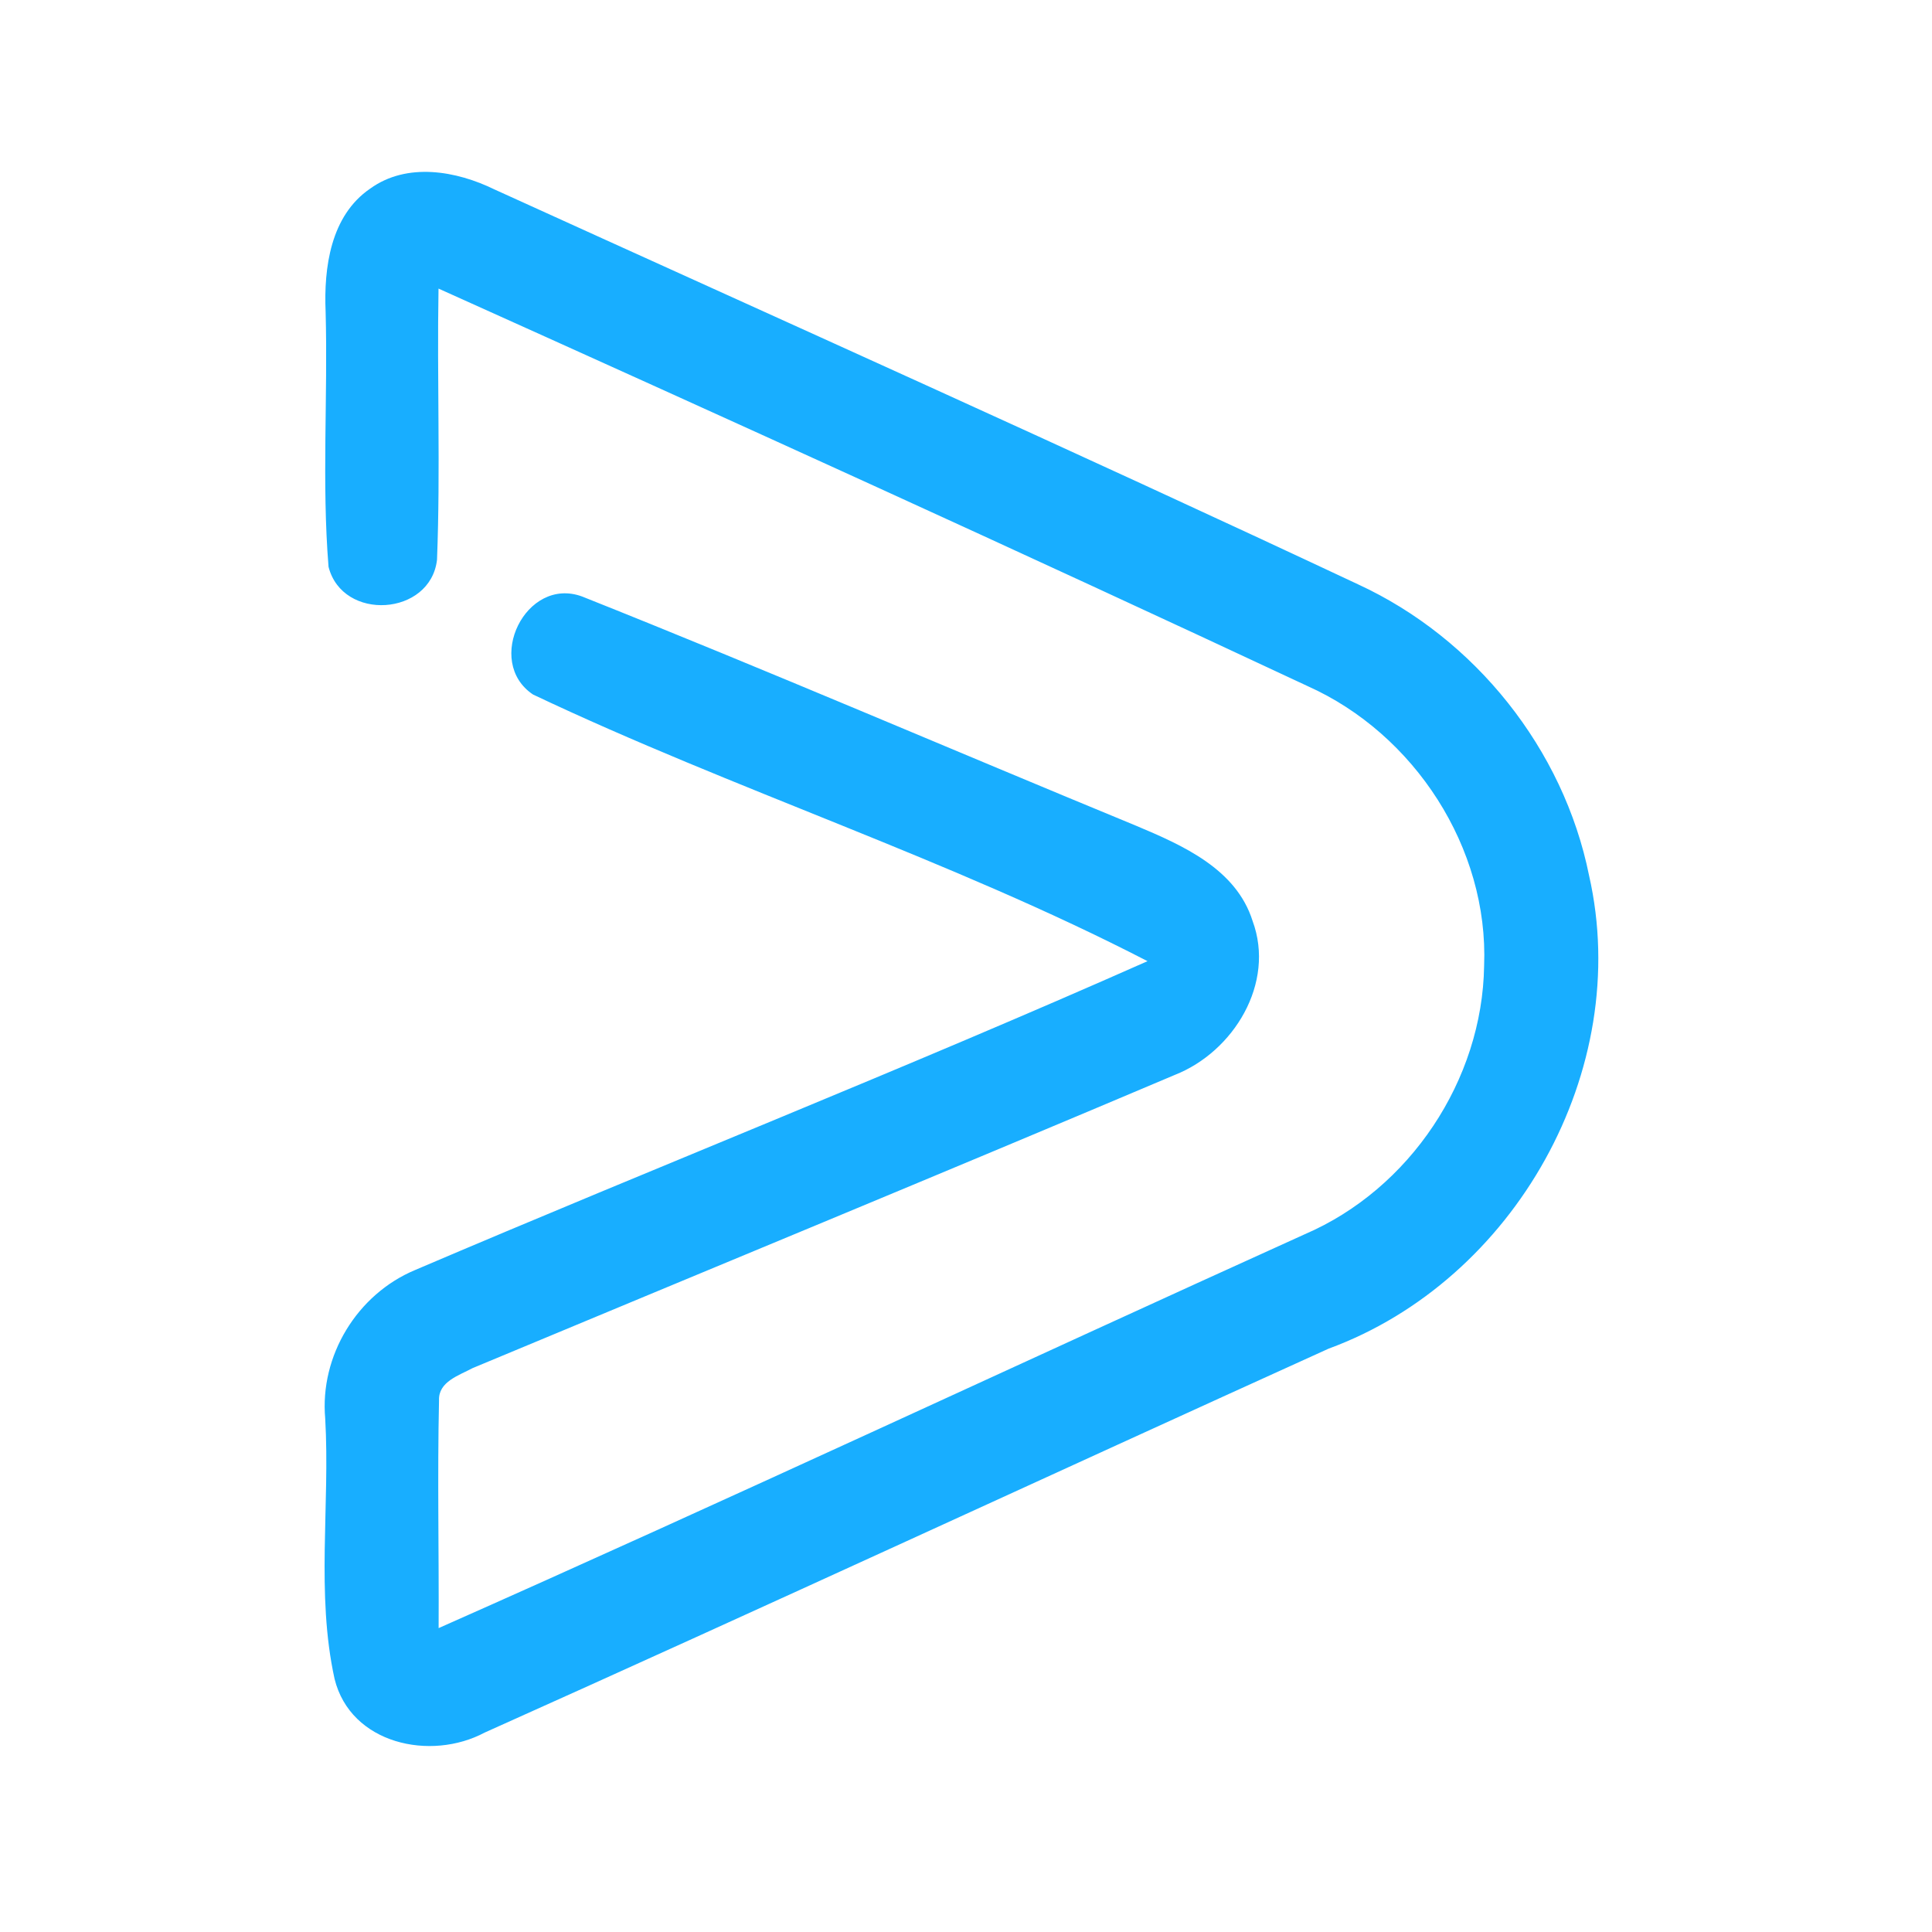 <?xml version="1.0" encoding="UTF-8" ?>
<!DOCTYPE svg PUBLIC "-//W3C//DTD SVG 1.1//EN" "http://www.w3.org/Graphics/SVG/1.1/DTD/svg11.dtd">
<svg width="192pt" height="192pt" viewBox="0 0 192 192" version="1.1" xmlns="http://www.w3.org/2000/svg">
<g id="#18aeffff">
<path fill="#18aeff" opacity="1.00" d=" M 36.78 18.75 C 40.44 16.10 45.35 16.97 49.15 18.83 C 77.78 31.85 106.49 44.70 134.96 58.07 C 146.58 63.43 155.39 74.45 157.92 87.01 C 162.31 106.33 150.53 127.24 132.03 134.03 C 104.06 146.71 76.19 159.62 48.17 172.18 C 42.79 175.05 34.85 173.32 33.25 166.85 C 31.39 158.38 32.81 149.58 32.32 140.98 C 31.76 134.74 35.49 128.62 41.26 126.21 C 65.47 115.87 89.98 106.19 114.04 95.52 C 94.39 85.37 72.99 78.51 52.97 69.02 C 48.10 65.76 52.25 57.22 57.85 59.28 C 76.31 66.63 94.58 74.51 112.95 82.08 C 117.55 84.02 122.85 86.35 124.48 91.52 C 126.77 97.71 122.59 104.52 116.76 106.82 C 93.55 116.65 70.24 126.25 46.97 135.96 C 45.64 136.68 43.55 137.30 43.63 139.17 C 43.46 146.71 43.63 154.26 43.59 161.80 C 72.40 149.03 100.95 135.66 129.66 122.66 C 140.11 118.17 147.32 107.34 147.49 95.98 C 147.95 84.27 140.57 72.93 129.94 68.18 C 101.27 54.76 72.44 41.67 43.58 28.68 C 43.42 37.66 43.78 46.66 43.43 55.63 C 42.78 61.23 34.04 61.79 32.65 56.33 C 31.97 47.92 32.59 39.44 32.36 31.00 C 32.17 26.60 32.85 21.44 36.78 18.75 Z" />
</g>
</svg>
